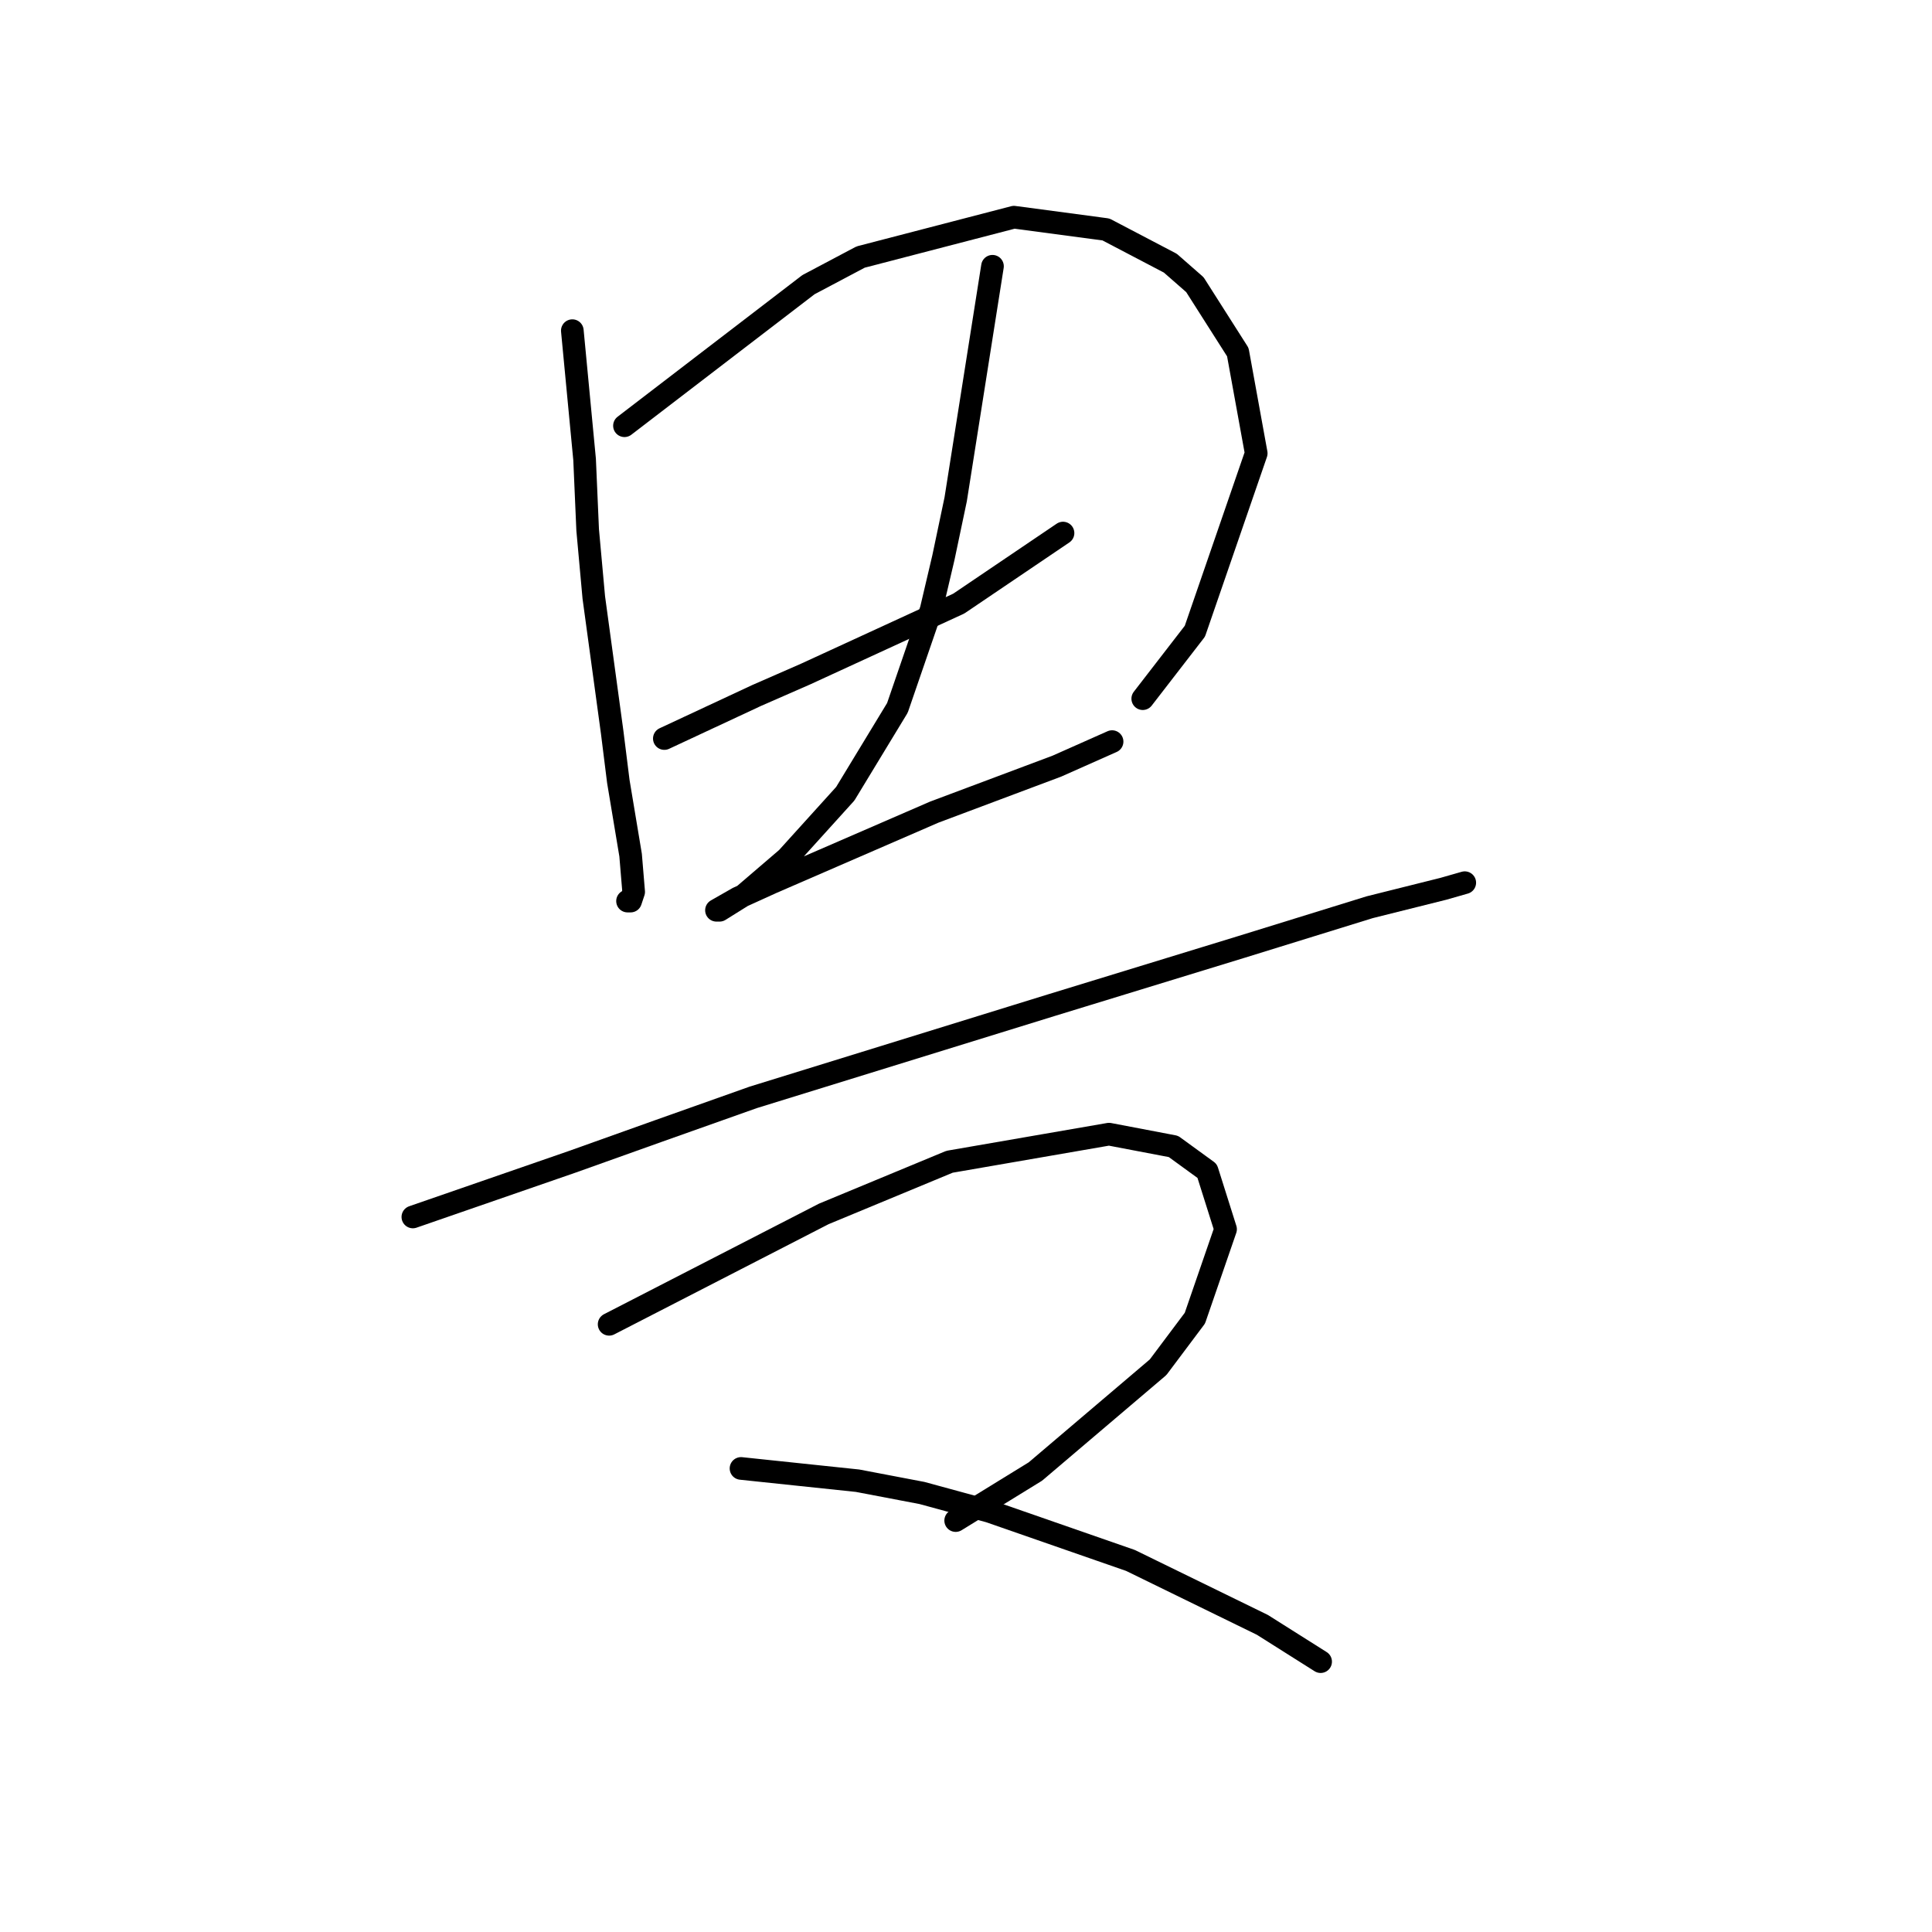 <?xml version="1.0" standalone="no"?>
    <svg width="256" height="256" xmlns="http://www.w3.org/2000/svg" version="1.1">
    <polyline stroke="black" stroke-width="3" stroke-linecap="round" fill="transparent" stroke-linejoin="round" points="75.837 43.814 76.649 52.348 77.462 60.882 77.869 70.228 78.681 79.168 81.119 97.048 81.932 103.55 83.558 113.303 83.964 118.179 83.558 119.398 83.151 119.398 83.151 119.398 " />
        <polyline stroke="black" stroke-width="3" stroke-linecap="round" fill="transparent" stroke-linejoin="round" points="82.745 56.412 94.936 47.065 107.127 37.719 114.035 34.061 134.353 28.779 146.544 30.404 155.078 34.874 158.329 37.719 164.018 46.659 166.456 60.069 158.329 83.638 151.421 92.578 151.421 92.578 " />
        <polyline stroke="black" stroke-width="3" stroke-linecap="round" fill="transparent" stroke-linejoin="round" points="88.028 97.861 94.123 95.016 100.219 92.172 106.721 89.327 127.039 79.981 140.855 70.634 140.855 70.634 " />
        <polyline stroke="black" stroke-width="3" stroke-linecap="round" fill="transparent" stroke-linejoin="round" points="131.509 35.281 129.071 50.722 126.632 66.164 125.007 73.885 123.382 80.794 118.911 93.797 112.003 105.175 104.282 113.709 98.593 118.586 95.342 120.617 94.936 120.617 97.78 118.992 102.25 116.96 123.788 107.614 140.042 101.518 147.357 98.267 147.357 98.267 " />
        <polyline stroke="black" stroke-width="3" stroke-linecap="round" fill="transparent" stroke-linejoin="round" points="54.706 161.254 65.271 157.597 75.837 153.939 87.215 149.876 99.812 145.406 139.23 133.215 164.424 125.494 181.492 120.211 191.245 117.773 194.089 116.96 194.089 116.96 " />
        <polyline stroke="black" stroke-width="3" stroke-linecap="round" fill="transparent" stroke-linejoin="round" points="80.713 175.477 94.936 168.162 109.159 160.848 125.82 153.939 146.951 150.282 155.484 151.908 159.954 155.158 162.393 162.879 158.329 174.664 153.453 181.166 137.198 194.982 126.632 201.484 126.632 201.484 " />
        <polyline stroke="black" stroke-width="3" stroke-linecap="round" fill="transparent" stroke-linejoin="round" points="98.187 194.576 105.908 195.389 113.629 196.201 122.162 197.827 131.102 200.265 149.795 206.767 167.269 215.301 174.99 220.177 174.99 220.177 " />
        </svg>